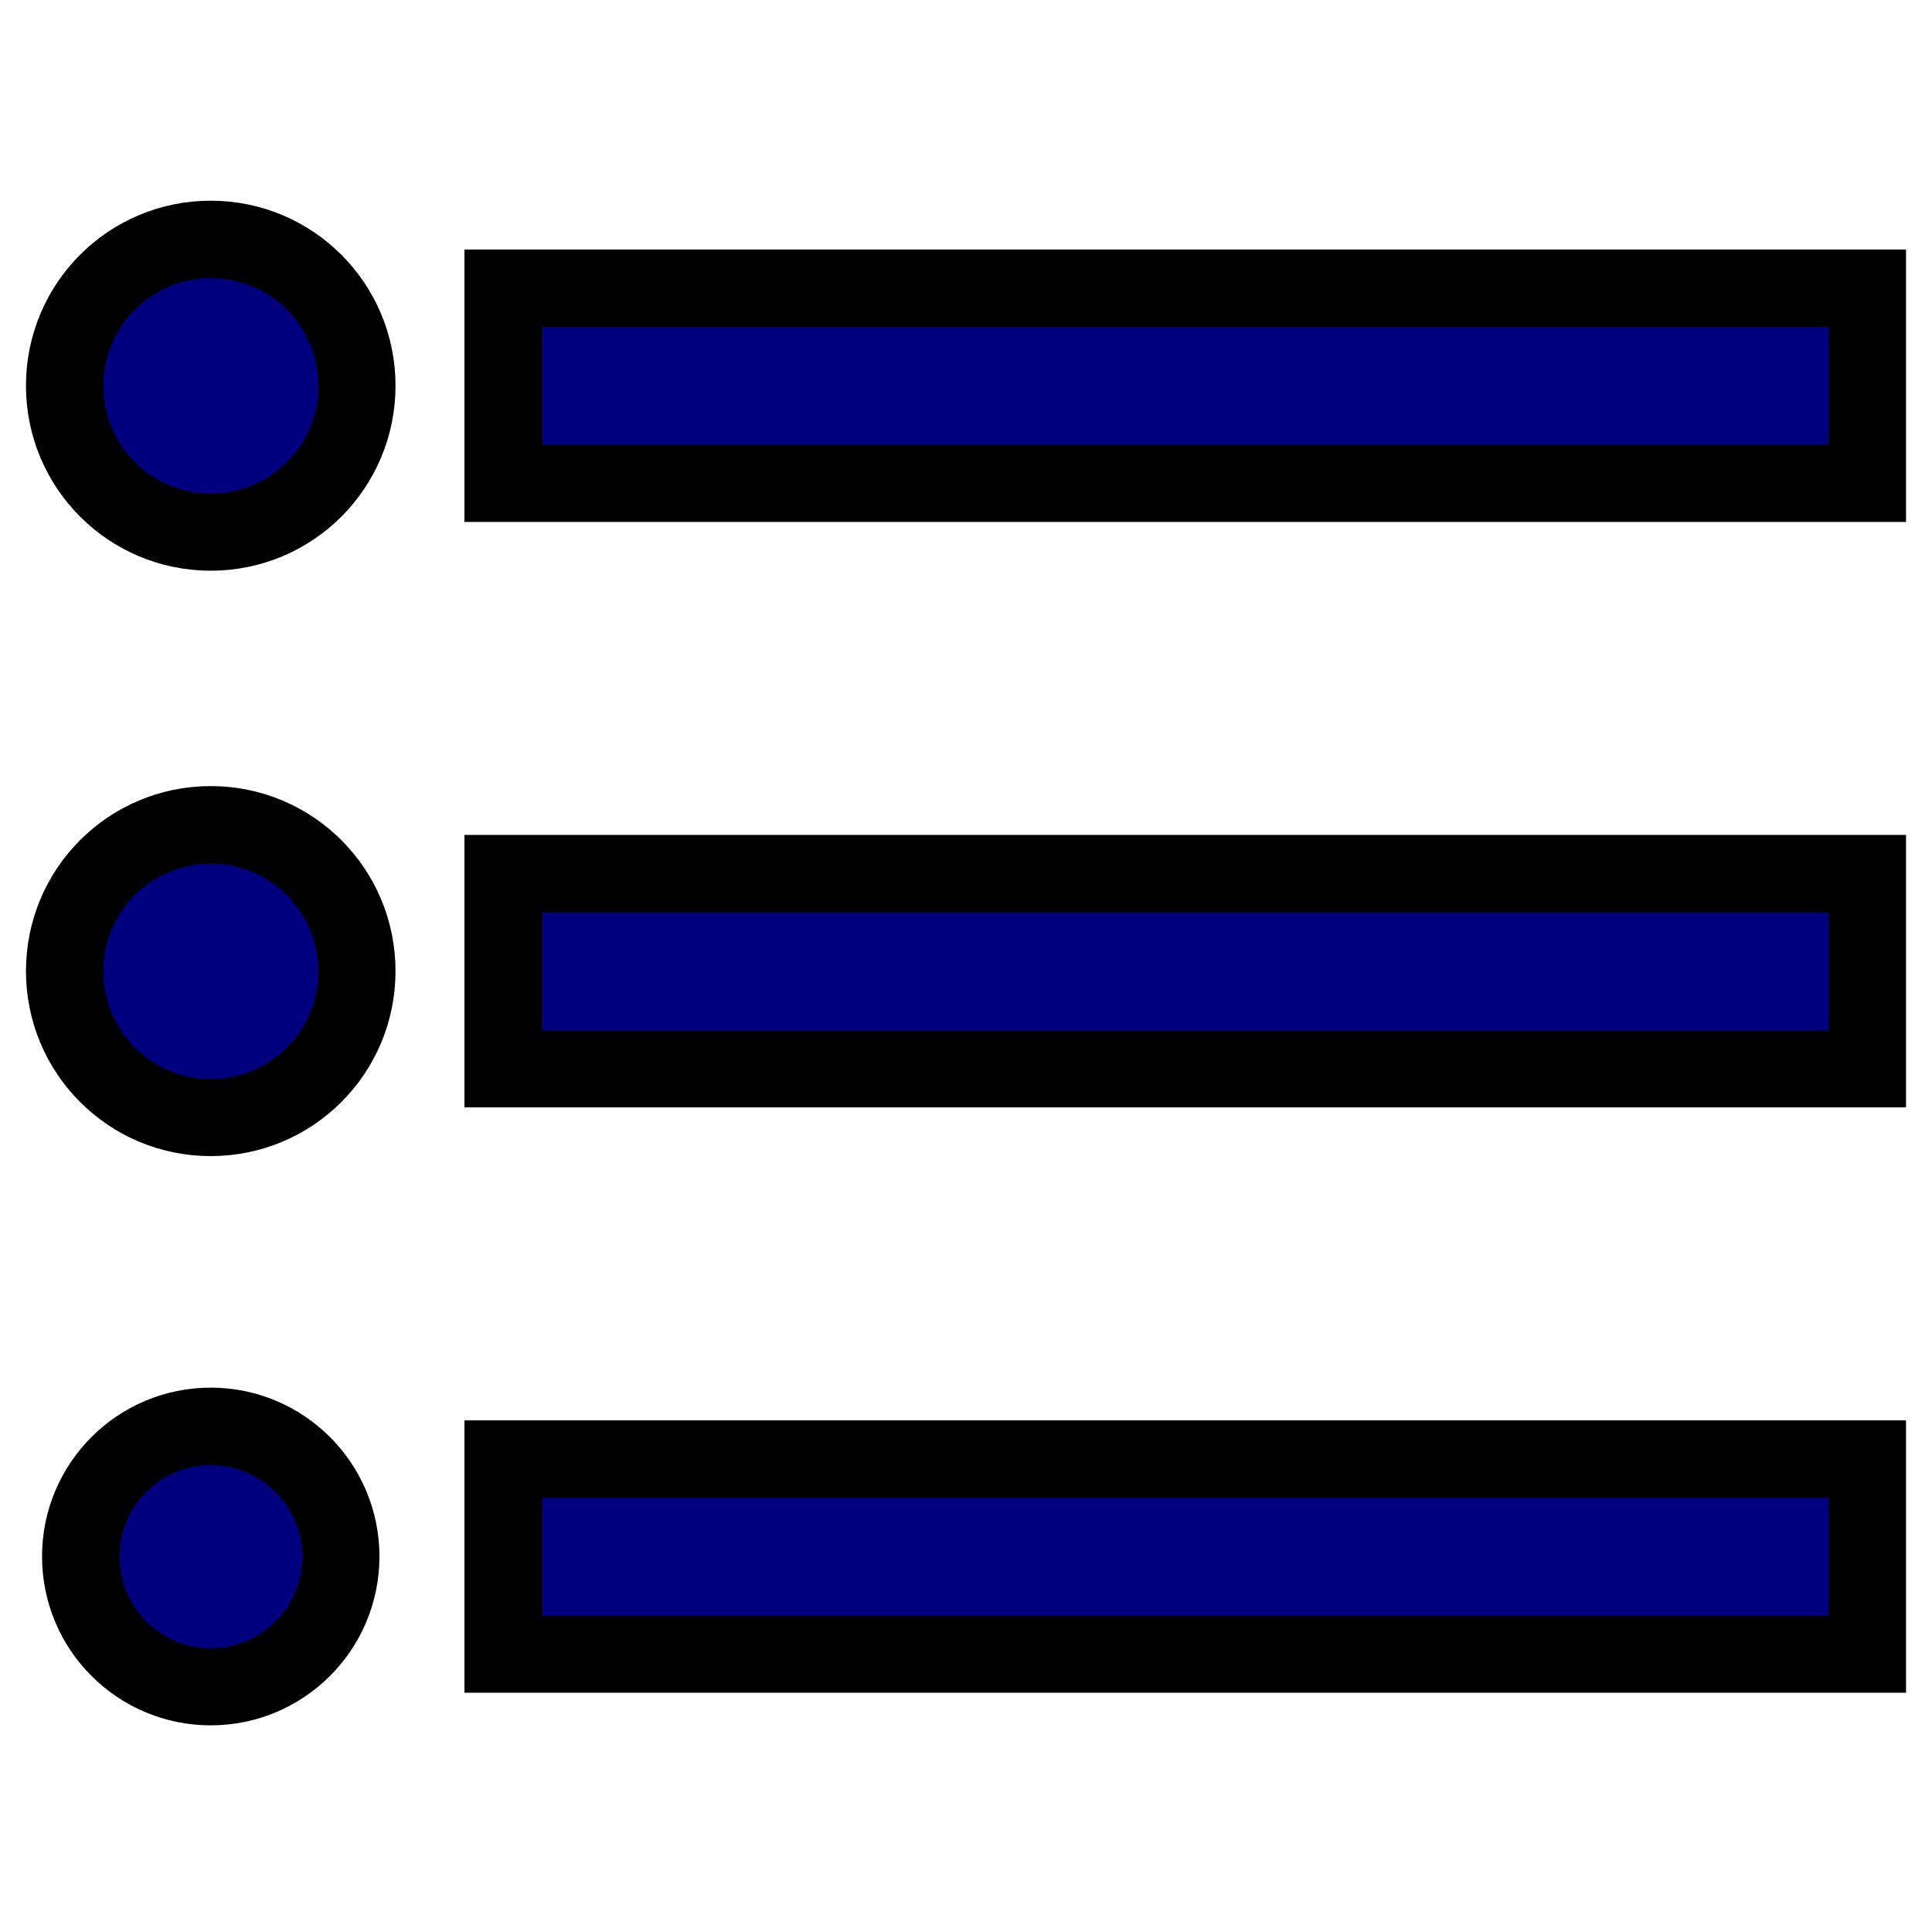 <svg width="25" height="25" xmlns="http://www.w3.org/2000/svg">

 <g>
  <title>background</title>
  <rect fill="none" id="canvas_background" height="27" width="27" y="-1" x="-1"/>
 </g>
 <g>
  <title>Layer 1</title>
  <path fill="#00007f" stroke="null" id="svg_1" d="m2.727,10.672c-1.047,0 -1.891,0.846 -1.891,1.894s0.845,1.894 1.891,1.894s1.891,-0.846 1.891,-1.894s-0.845,-1.894 -1.891,-1.894zm0,-7.575c-1.047,0 -1.891,0.846 -1.891,1.894s0.845,1.894 1.891,1.894s1.891,-0.846 1.891,-1.894s-0.845,-1.894 -1.891,-1.894zm0,15.359c-0.927,0 -1.683,0.751 -1.683,1.685s0.757,1.685 1.683,1.685s1.683,-0.751 1.683,-1.685s-0.757,-1.685 -1.683,-1.685zm3.783,2.948l17.654,0l0,-2.525l-17.654,0l0,2.525zm0,-7.575l17.654,0l0,-2.525l-17.654,0l0,2.525zm0,-10.1l0,2.525l17.654,0l0,-2.525l-17.654,0z"/>
 </g>
</svg>